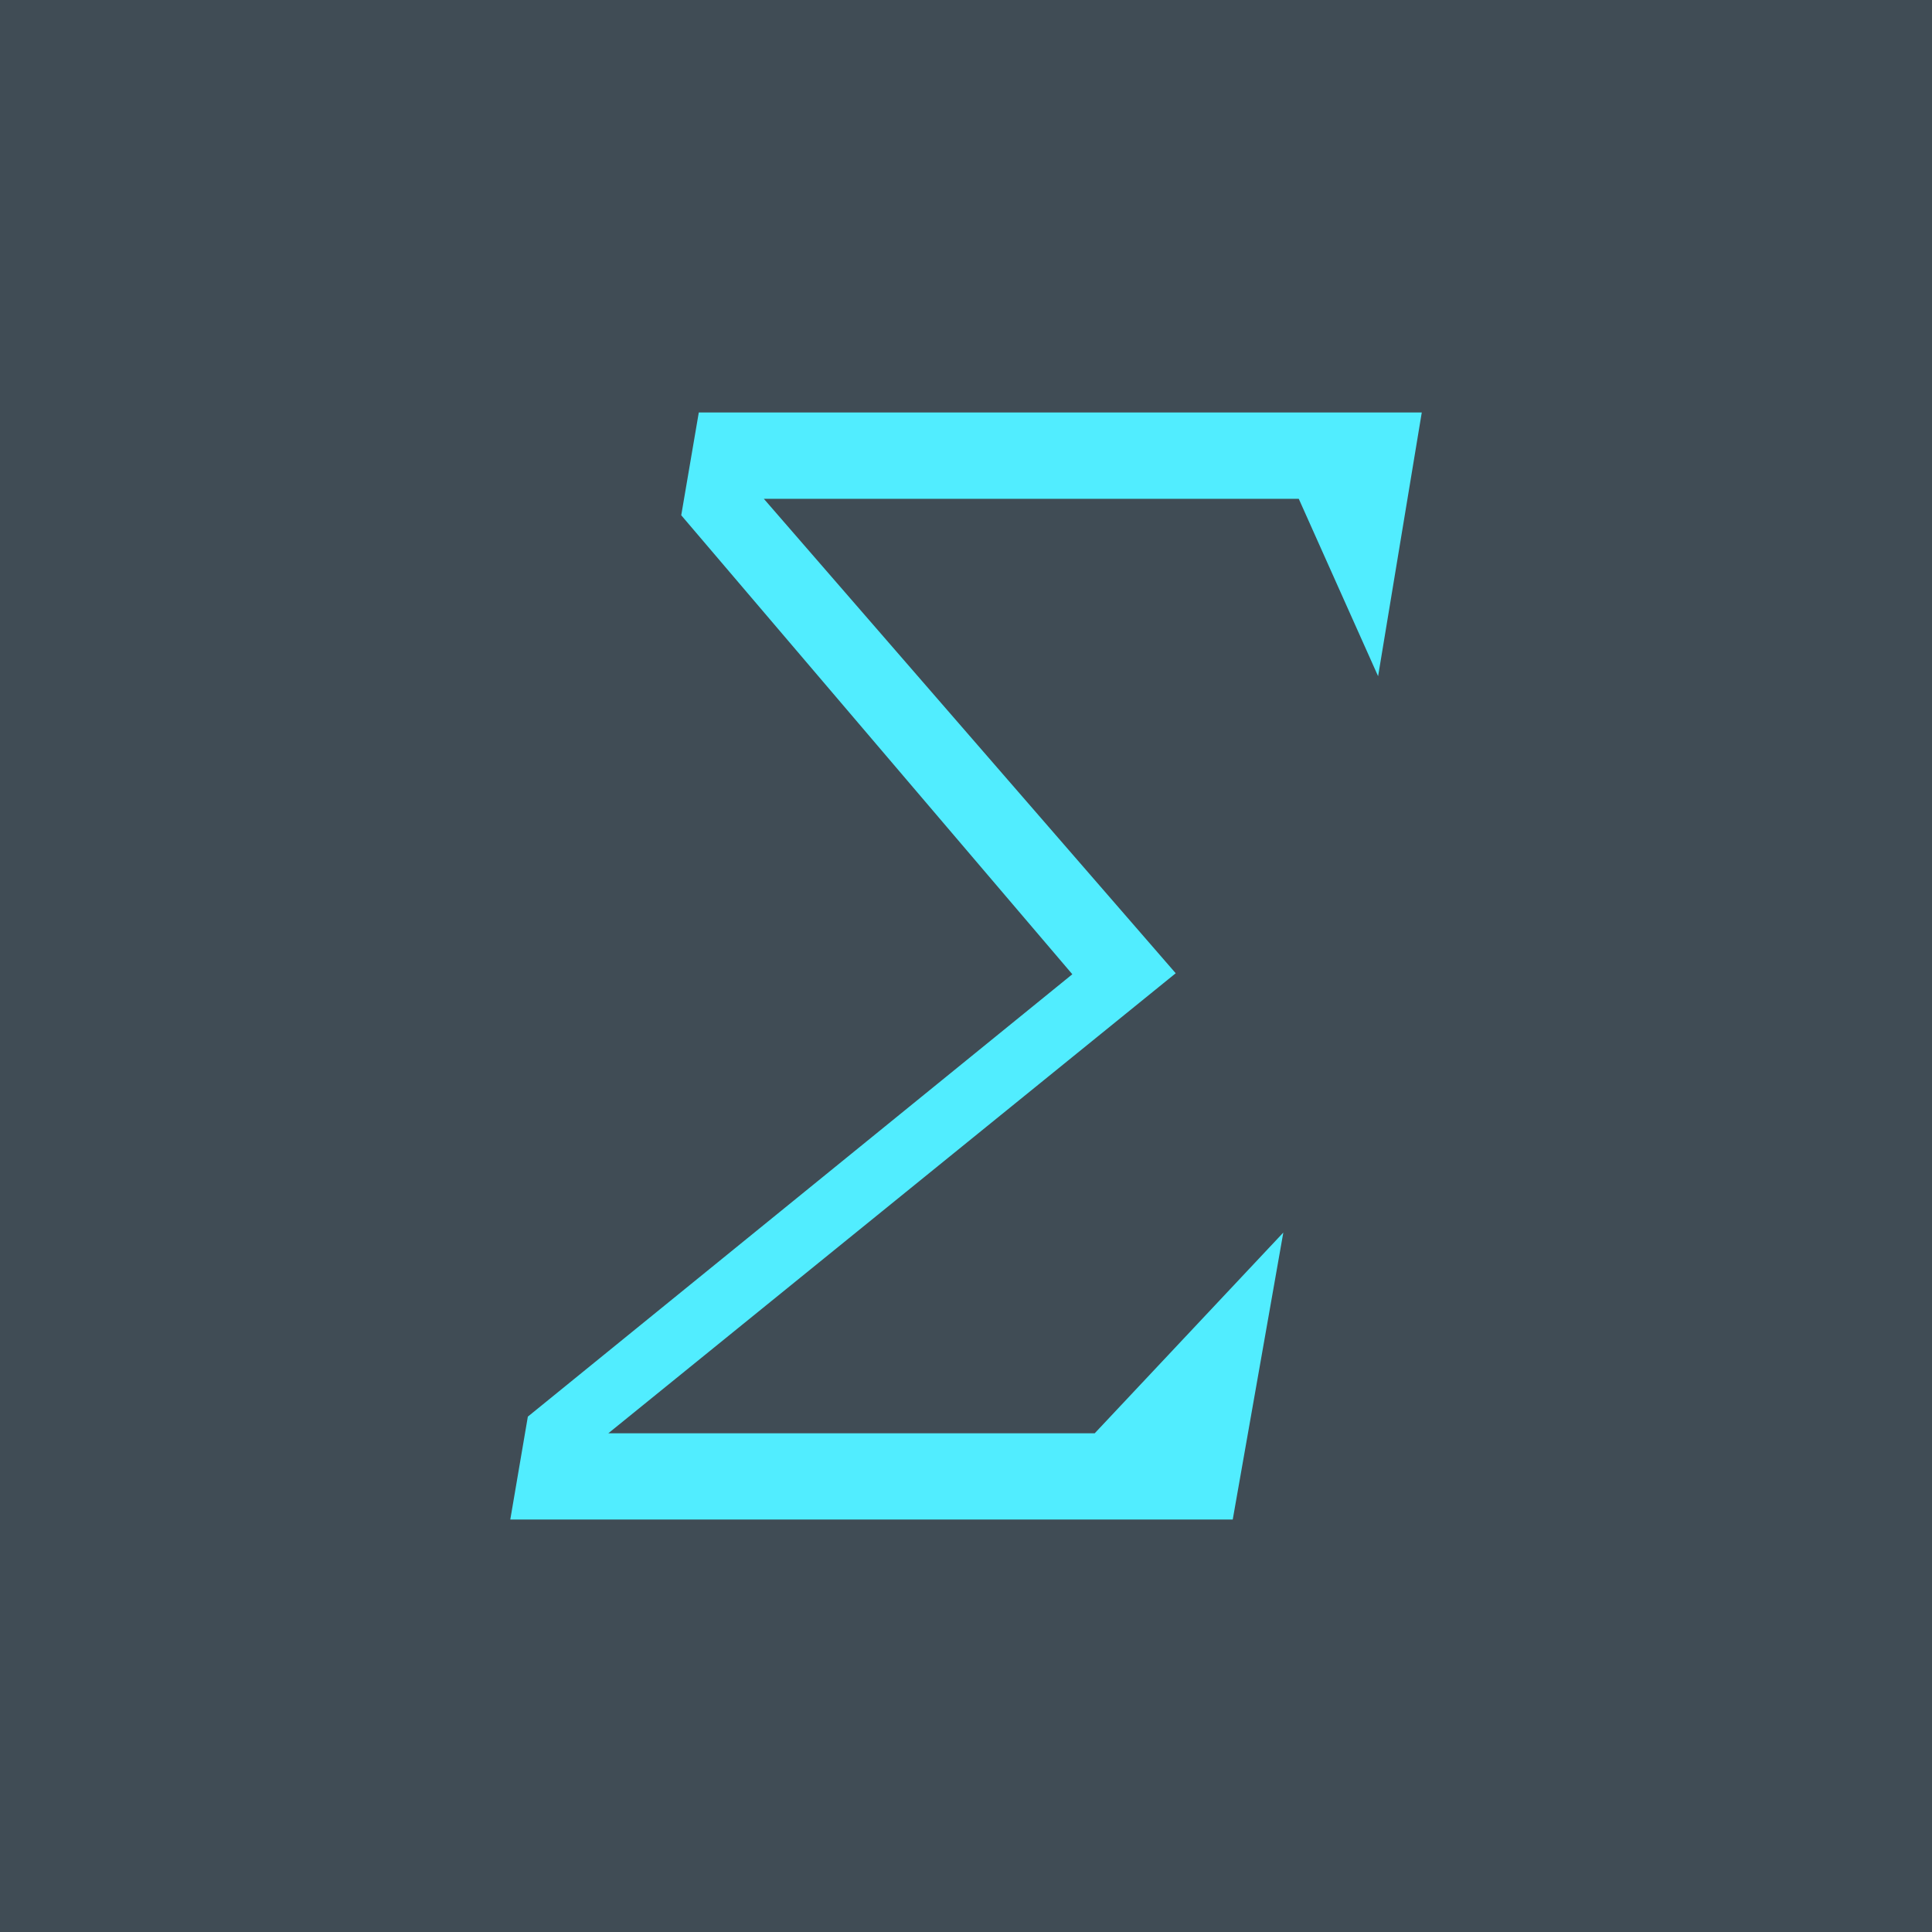 <?xml version="1.0" encoding="utf-8"?>
<!-- Generator: Adobe Illustrator 16.0.4, SVG Export Plug-In . SVG Version: 6.00 Build 0)  -->
<!DOCTYPE svg PUBLIC "-//W3C//DTD SVG 1.1//EN" "http://www.w3.org/Graphics/SVG/1.1/DTD/svg11.dtd">
<svg version="1.1" id="Layer_1" xmlns="http://www.w3.org/2000/svg" xmlns:xlink="http://www.w3.org/1999/xlink" x="0px" y="0px"
	 width="33px" height="33px" viewBox="293.495 382.05 33 33" enable-background="new 293.495 382.05 33 33" xml:space="preserve">
<rect x="293.495" y="382.05" fill="#404C55" width="33" height="33"/>
<path fill="#51EDFF" d="M317.034,393.6l0.746-4.505h-12.349l-0.3,1.756l6.68,7.84l-9.3,7.556l-0.3,1.758h12.34l0.864-4.902
	l-3.222,3.429h-8.308l9.692-7.858l-7.035-8.104h9.137L317.034,393.6z"/>
</svg>

